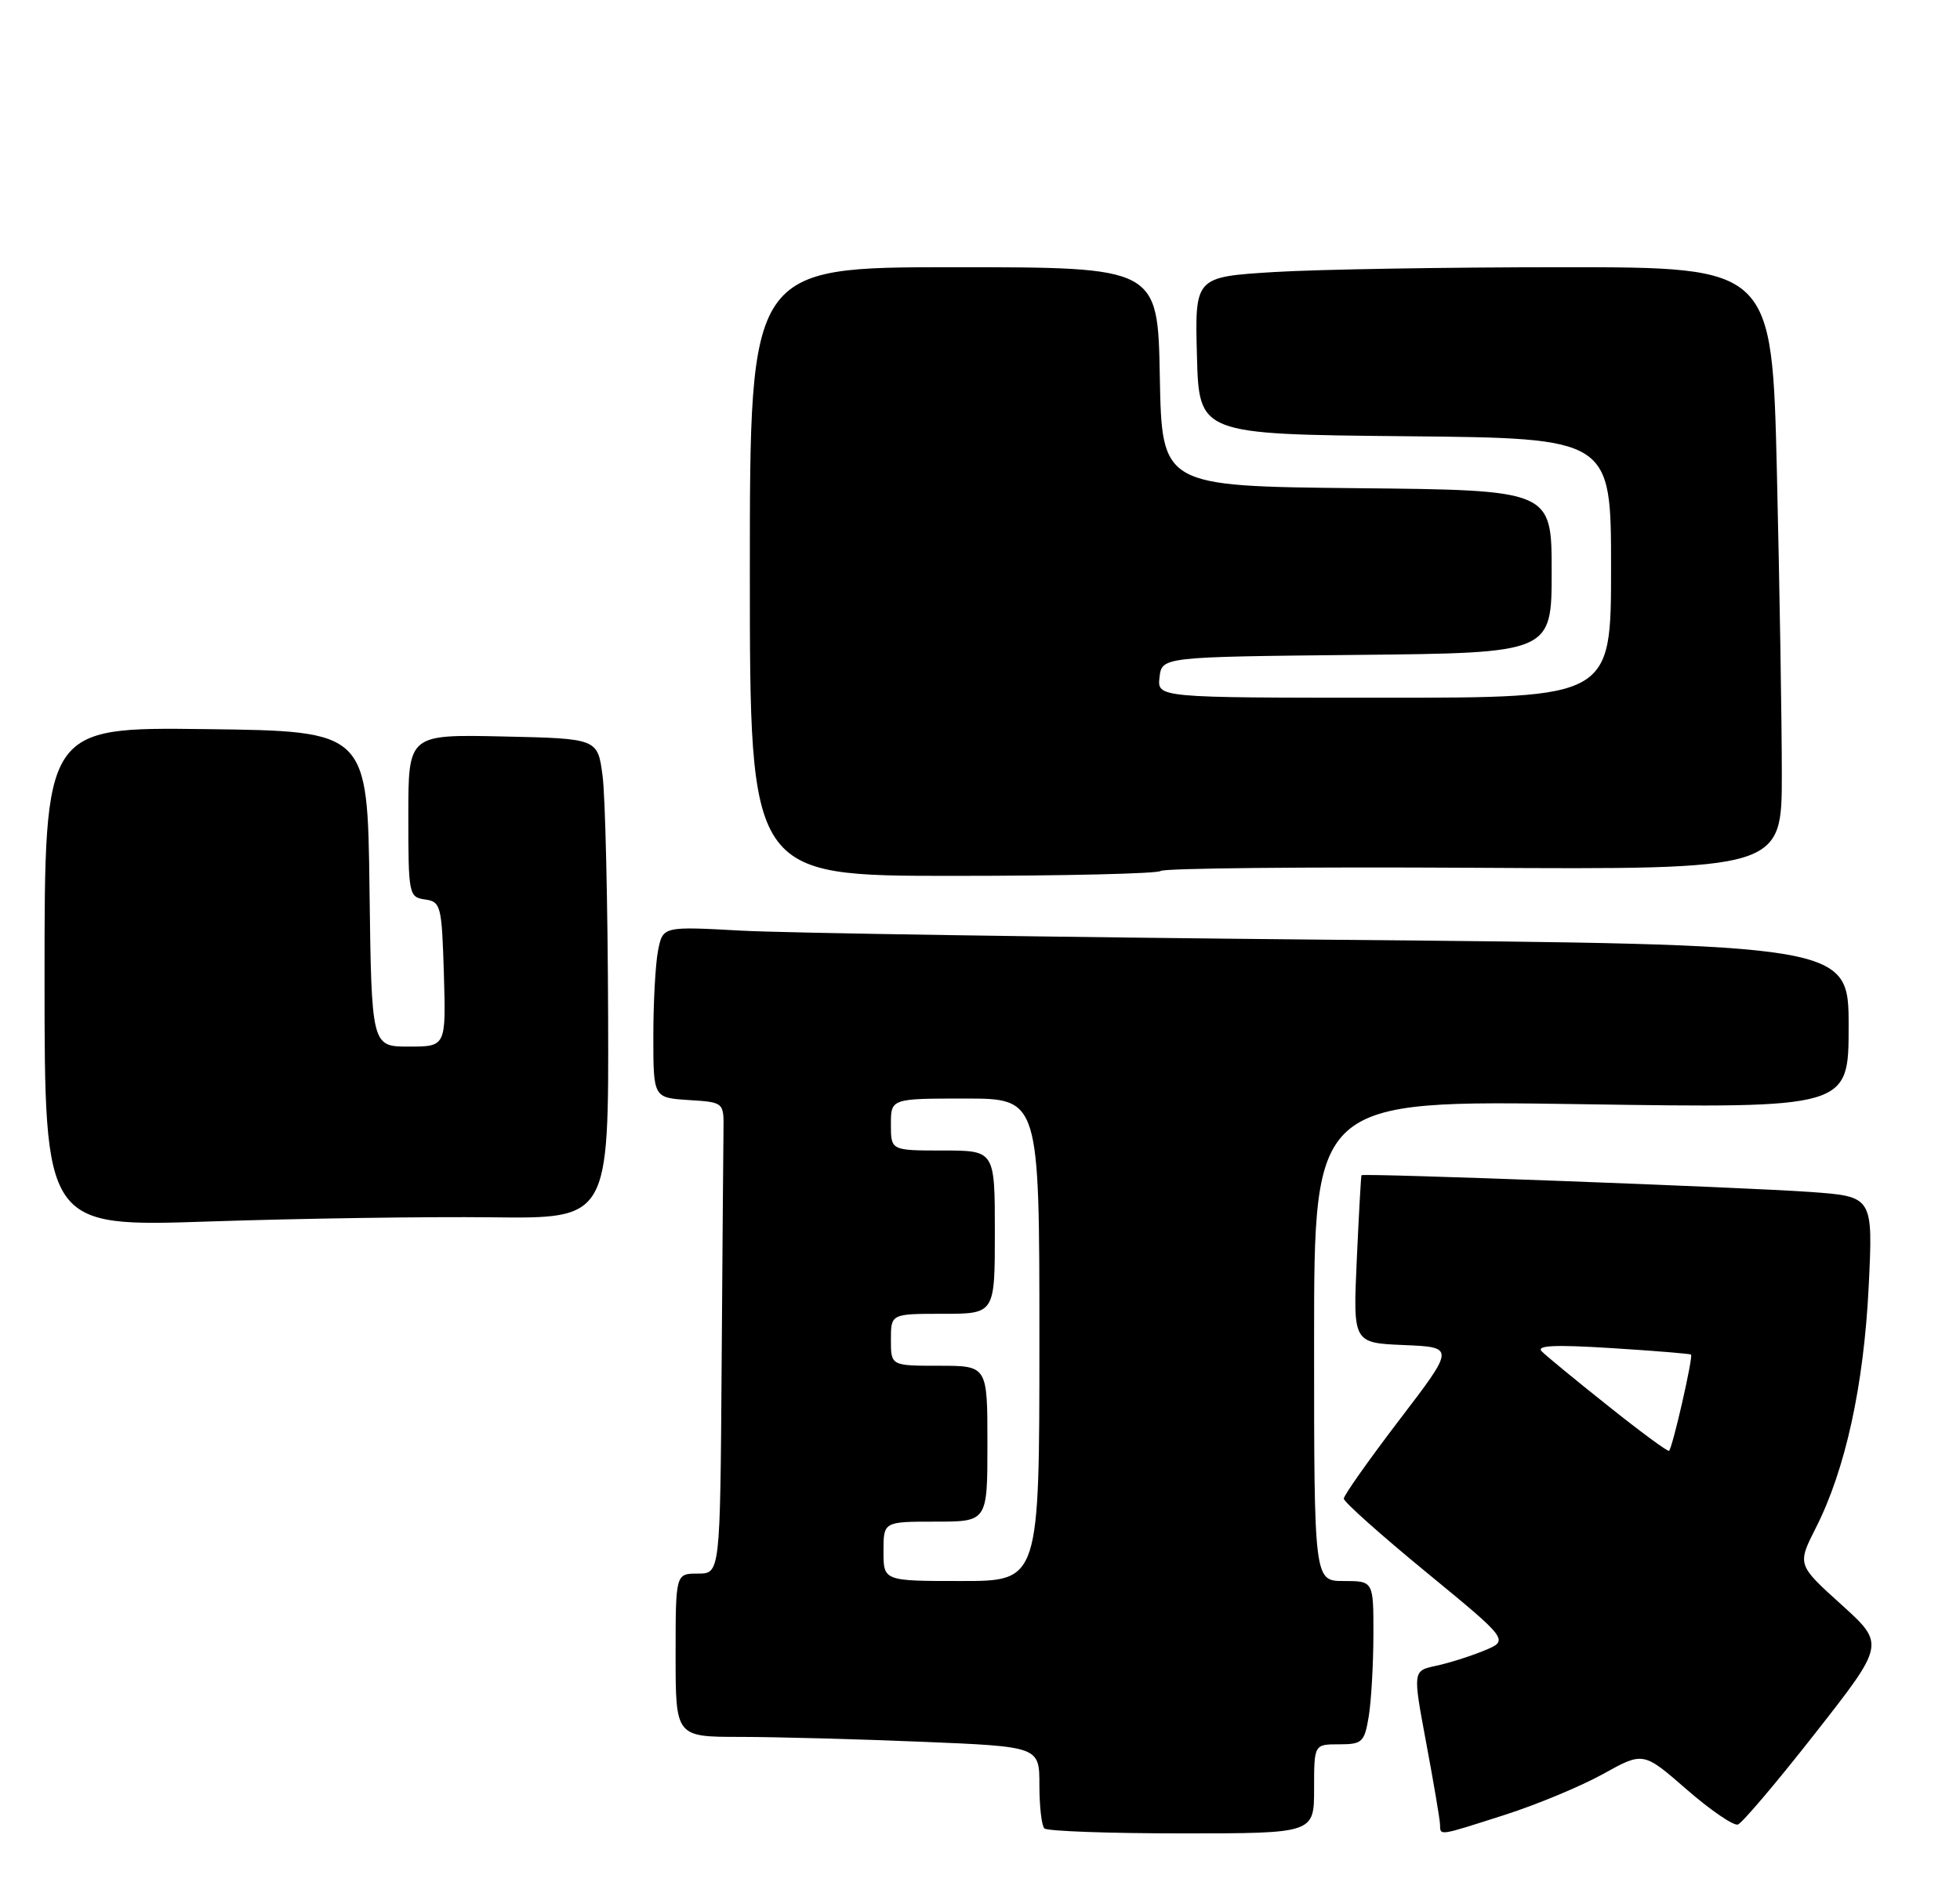 <?xml version="1.0" encoding="UTF-8" standalone="no"?>
<!DOCTYPE svg PUBLIC "-//W3C//DTD SVG 1.1//EN" "http://www.w3.org/Graphics/SVG/1.1/DTD/svg11.dtd" >
<svg xmlns="http://www.w3.org/2000/svg" xmlns:xlink="http://www.w3.org/1999/xlink" version="1.1" viewBox="0 0 264 256">
 <g >
 <path fill="currentColor"
d=" M 177.00 241.00 C 177.00 235.00 177.00 235.00 180.37 235.00 C 183.49 235.00 183.78 234.72 184.36 231.25 C 184.70 229.19 184.98 224.24 184.99 220.25 C 185.00 213.00 185.00 213.00 181.00 213.00 C 177.00 213.00 177.00 213.00 177.00 180.61 C 177.00 148.22 177.00 148.22 213.00 148.76 C 249.00 149.30 249.00 149.30 249.00 138.27 C 249.00 127.24 249.00 127.24 179.75 126.61 C 141.66 126.25 105.73 125.70 99.89 125.38 C 89.29 124.80 89.29 124.80 88.64 128.03 C 88.29 129.80 88.00 134.99 88.00 139.57 C 88.00 147.89 88.00 147.89 92.75 148.20 C 97.50 148.50 97.50 148.50 97.45 152.25 C 97.42 154.31 97.31 168.60 97.20 184.00 C 97.00 212.00 97.00 212.00 94.00 212.00 C 91.00 212.00 91.00 212.00 91.00 223.00 C 91.00 234.00 91.00 234.00 99.75 234.00 C 104.56 234.01 115.59 234.30 124.25 234.66 C 140.00 235.31 140.00 235.31 140.00 240.49 C 140.00 243.34 140.30 245.97 140.67 246.33 C 141.03 246.70 149.36 247.00 159.17 247.00 C 177.00 247.00 177.00 247.00 177.00 241.00 Z  M 202.70 244.50 C 206.99 243.13 212.94 240.65 215.92 239.00 C 221.34 235.99 221.34 235.99 227.18 241.08 C 230.39 243.87 233.50 246.00 234.08 245.81 C 234.66 245.61 239.36 240.07 244.52 233.48 C 253.91 221.50 253.91 221.50 247.99 216.15 C 242.07 210.80 242.07 210.80 244.60 205.80 C 248.57 197.97 251.04 186.67 251.70 173.35 C 252.29 161.20 252.29 161.20 243.90 160.59 C 235.21 159.96 183.60 158.03 183.38 158.33 C 183.32 158.42 183.03 163.54 182.75 169.71 C 182.24 180.92 182.24 180.92 189.10 181.21 C 195.97 181.50 195.97 181.50 188.48 191.30 C 184.37 196.69 181.00 201.46 181.00 201.90 C 181.00 202.34 186.01 206.81 192.14 211.84 C 203.27 220.99 203.27 220.99 199.89 222.38 C 198.02 223.15 195.10 224.07 193.39 224.43 C 190.29 225.10 190.29 225.10 192.10 234.80 C 193.10 240.13 193.93 245.06 193.96 245.75 C 194.01 247.36 193.60 247.41 202.70 244.50 Z  M 66.25 164.00 C 82.00 164.19 82.00 164.19 81.91 136.84 C 81.86 121.80 81.53 107.25 81.16 104.50 C 80.50 99.50 80.50 99.50 67.75 99.22 C 55.00 98.94 55.00 98.94 55.00 109.90 C 55.00 120.51 55.07 120.87 57.25 121.18 C 59.38 121.48 59.51 122.00 59.79 131.25 C 60.07 141.00 60.07 141.00 55.06 141.00 C 50.04 141.00 50.04 141.00 49.77 119.75 C 49.50 98.50 49.50 98.50 27.75 98.23 C 6.00 97.96 6.00 97.96 6.00 131.64 C 6.00 165.31 6.00 165.31 28.25 164.56 C 40.49 164.15 57.59 163.90 66.25 164.00 Z  M 156.33 117.34 C 156.69 116.97 175.67 116.78 198.50 116.91 C 240.00 117.15 240.00 117.15 240.00 104.32 C 240.00 97.27 239.70 79.01 239.34 63.75 C 238.68 36.00 238.68 36.00 210.49 36.00 C 194.99 36.00 177.50 36.29 171.62 36.65 C 160.94 37.31 160.94 37.31 161.22 47.90 C 161.50 58.50 161.50 58.50 189.25 58.77 C 217.00 59.03 217.00 59.03 217.00 76.52 C 217.00 94.00 217.00 94.00 186.43 94.00 C 155.87 94.00 155.87 94.00 156.18 91.25 C 156.50 88.50 156.50 88.50 182.75 88.23 C 209.00 87.97 209.00 87.97 209.00 77.00 C 209.00 66.03 209.00 66.03 182.75 65.77 C 156.50 65.50 156.50 65.50 156.22 50.75 C 155.95 36.00 155.95 36.00 128.47 36.00 C 101.00 36.00 101.00 36.00 101.00 77.00 C 101.00 118.00 101.00 118.00 128.33 118.00 C 143.37 118.00 155.96 117.70 156.33 117.34 Z  M 119.00 209.00 C 119.00 205.00 119.00 205.00 126.00 205.00 C 133.00 205.00 133.00 205.00 133.00 194.50 C 133.00 184.00 133.00 184.00 126.50 184.00 C 120.00 184.00 120.00 184.00 120.00 180.50 C 120.00 177.00 120.00 177.00 127.00 177.00 C 134.00 177.00 134.00 177.00 134.00 166.00 C 134.00 155.00 134.00 155.00 127.00 155.00 C 120.00 155.00 120.00 155.00 120.00 151.50 C 120.00 148.00 120.00 148.00 130.00 148.00 C 140.00 148.00 140.00 148.00 140.00 180.50 C 140.00 213.00 140.00 213.00 129.50 213.00 C 119.00 213.00 119.00 213.00 119.00 209.00 Z  M 216.64 189.44 C 212.31 186.00 208.28 182.68 207.67 182.07 C 206.86 181.26 209.38 181.14 217.03 181.62 C 222.79 181.98 227.62 182.38 227.77 182.49 C 228.09 182.75 225.28 195.08 224.81 195.46 C 224.64 195.60 220.96 192.89 216.64 189.44 Z "/>
</g>
</svg>